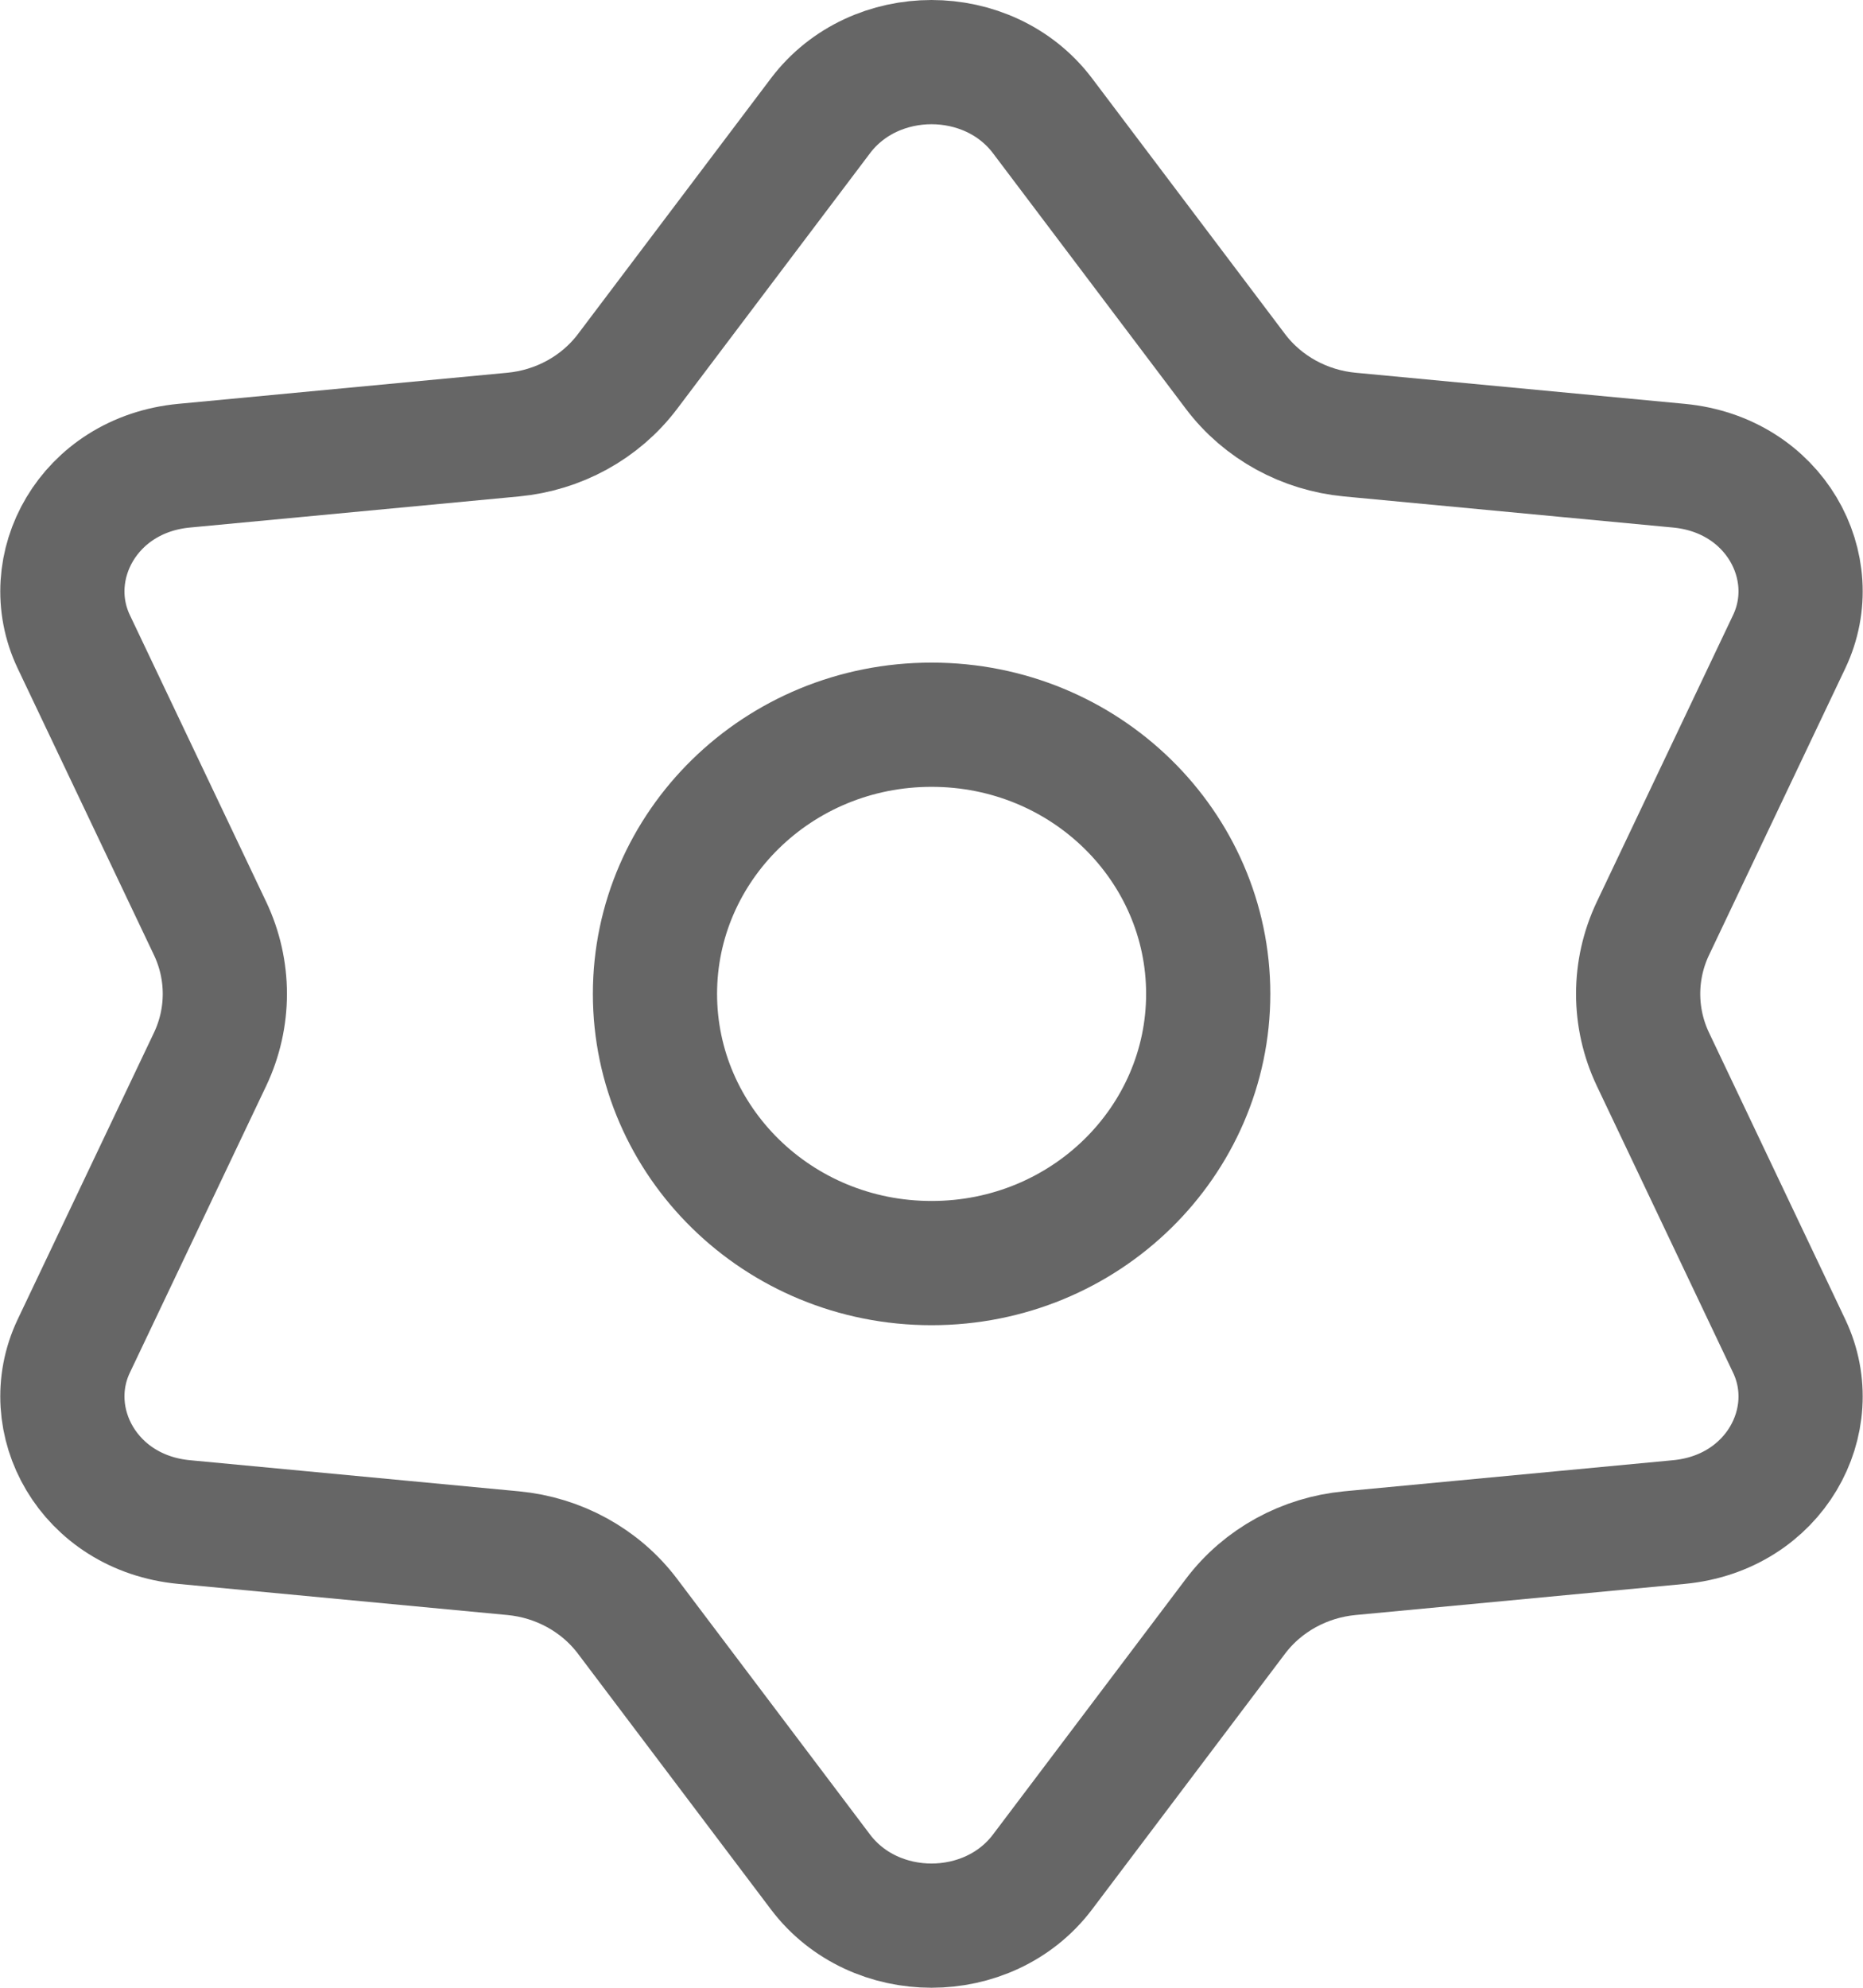 <svg width="30" height="32" viewBox="0 0 30 32" fill="none" xmlns="http://www.w3.org/2000/svg">
    <path
        opacity="0.6"
        d="M16.788 1.864L19.894 5.979C20.336 6.565 21.01 6.927 21.734 6.996L27.035 7.497C28.579 7.643 29.382 9.132 28.811 10.331L26.617 14.947C26.3 15.615 26.3 16.385 26.617 17.053L28.811 21.669C29.382 22.868 28.579 24.357 27.035 24.503L21.734 25.004C21.01 25.073 20.336 25.435 19.894 26.021L16.788 30.136C15.918 31.288 14.082 31.288 13.212 30.136L10.106 26.021C9.664 25.435 8.99 25.073 8.266 25.004L2.965 24.503C1.421 24.357 0.618 22.868 1.188 21.669L3.383 17.053C3.7 16.385 3.7 15.615 3.383 14.947L1.188 10.331C0.618 9.132 1.421 7.643 2.965 7.497L8.266 6.996C8.99 6.927 9.664 6.565 10.106 5.979L13.212 1.864C14.082 0.712 15.918 0.712 16.788 1.864Z"
        stroke="currentColor"
        stroke-width="2"
    />
    <path
        opacity="0.6"
        d="M19.456 16C19.456 18.372 17.483 20.334 15.001 20.334C12.52 20.334 10.547 18.372 10.547 16C10.547 13.628 12.52 11.667 15.001 11.667C17.483 11.667 19.456 13.628 19.456 16Z"
        stroke="currentColor"
        stroke-width="2"
    />
</svg>